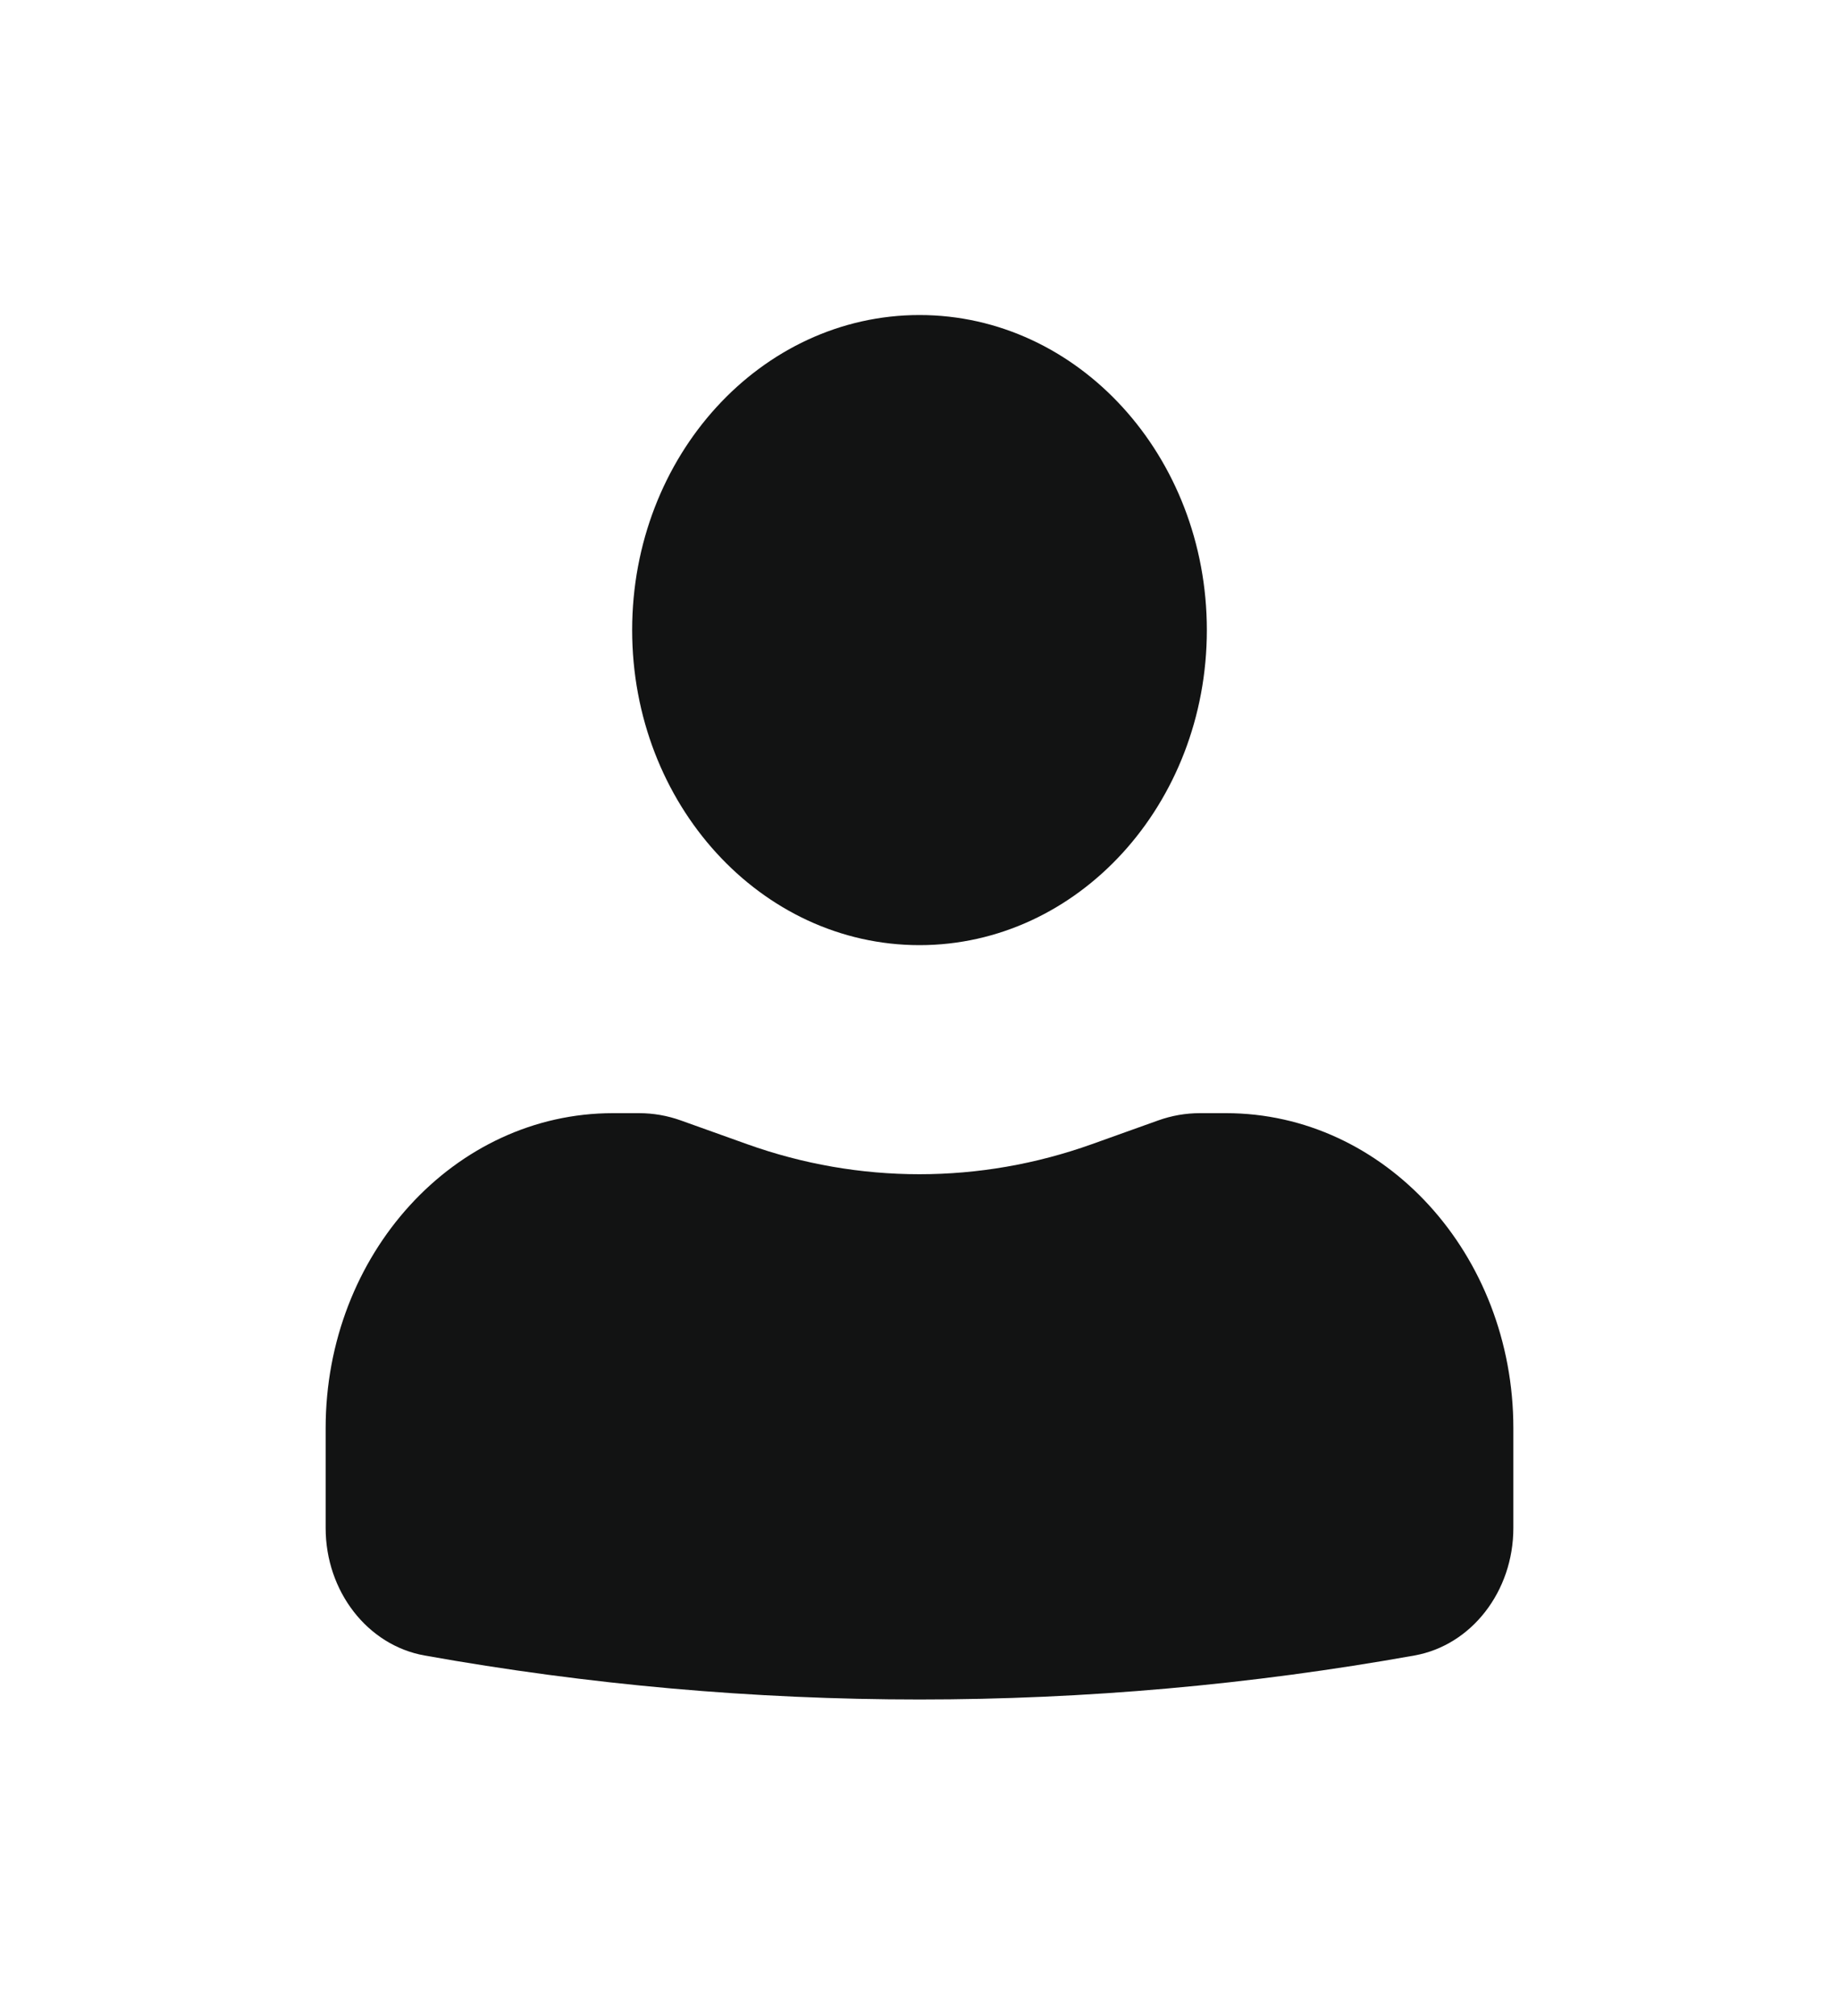 <svg width="52" height="57" viewBox="0 0 52 57" fill="none" xmlns="http://www.w3.org/2000/svg">
<rect width="52" height="57" fill="white"/>
<path d="M26 8.906C21.513 8.906 17.875 12.894 17.875 17.812C17.875 22.731 21.513 26.719 26 26.719C30.487 26.719 34.125 22.731 34.125 17.812C34.125 12.894 30.487 8.906 26 8.906Z" fill="#121313"/>
<path d="M17.333 31.469C12.846 31.469 9.208 35.456 9.208 40.375V43.197C9.208 44.986 10.391 46.511 12.002 46.8C21.273 48.459 30.727 48.459 39.998 46.8C41.609 46.511 42.792 44.986 42.792 43.197V40.375C42.792 35.456 39.154 31.469 34.667 31.469H33.928C33.528 31.469 33.131 31.538 32.751 31.674L30.876 32.345C27.707 33.479 24.292 33.479 21.124 32.345L19.249 31.674C18.869 31.538 18.471 31.469 18.072 31.469H17.333Z" fill="#121313"/>
</svg>
